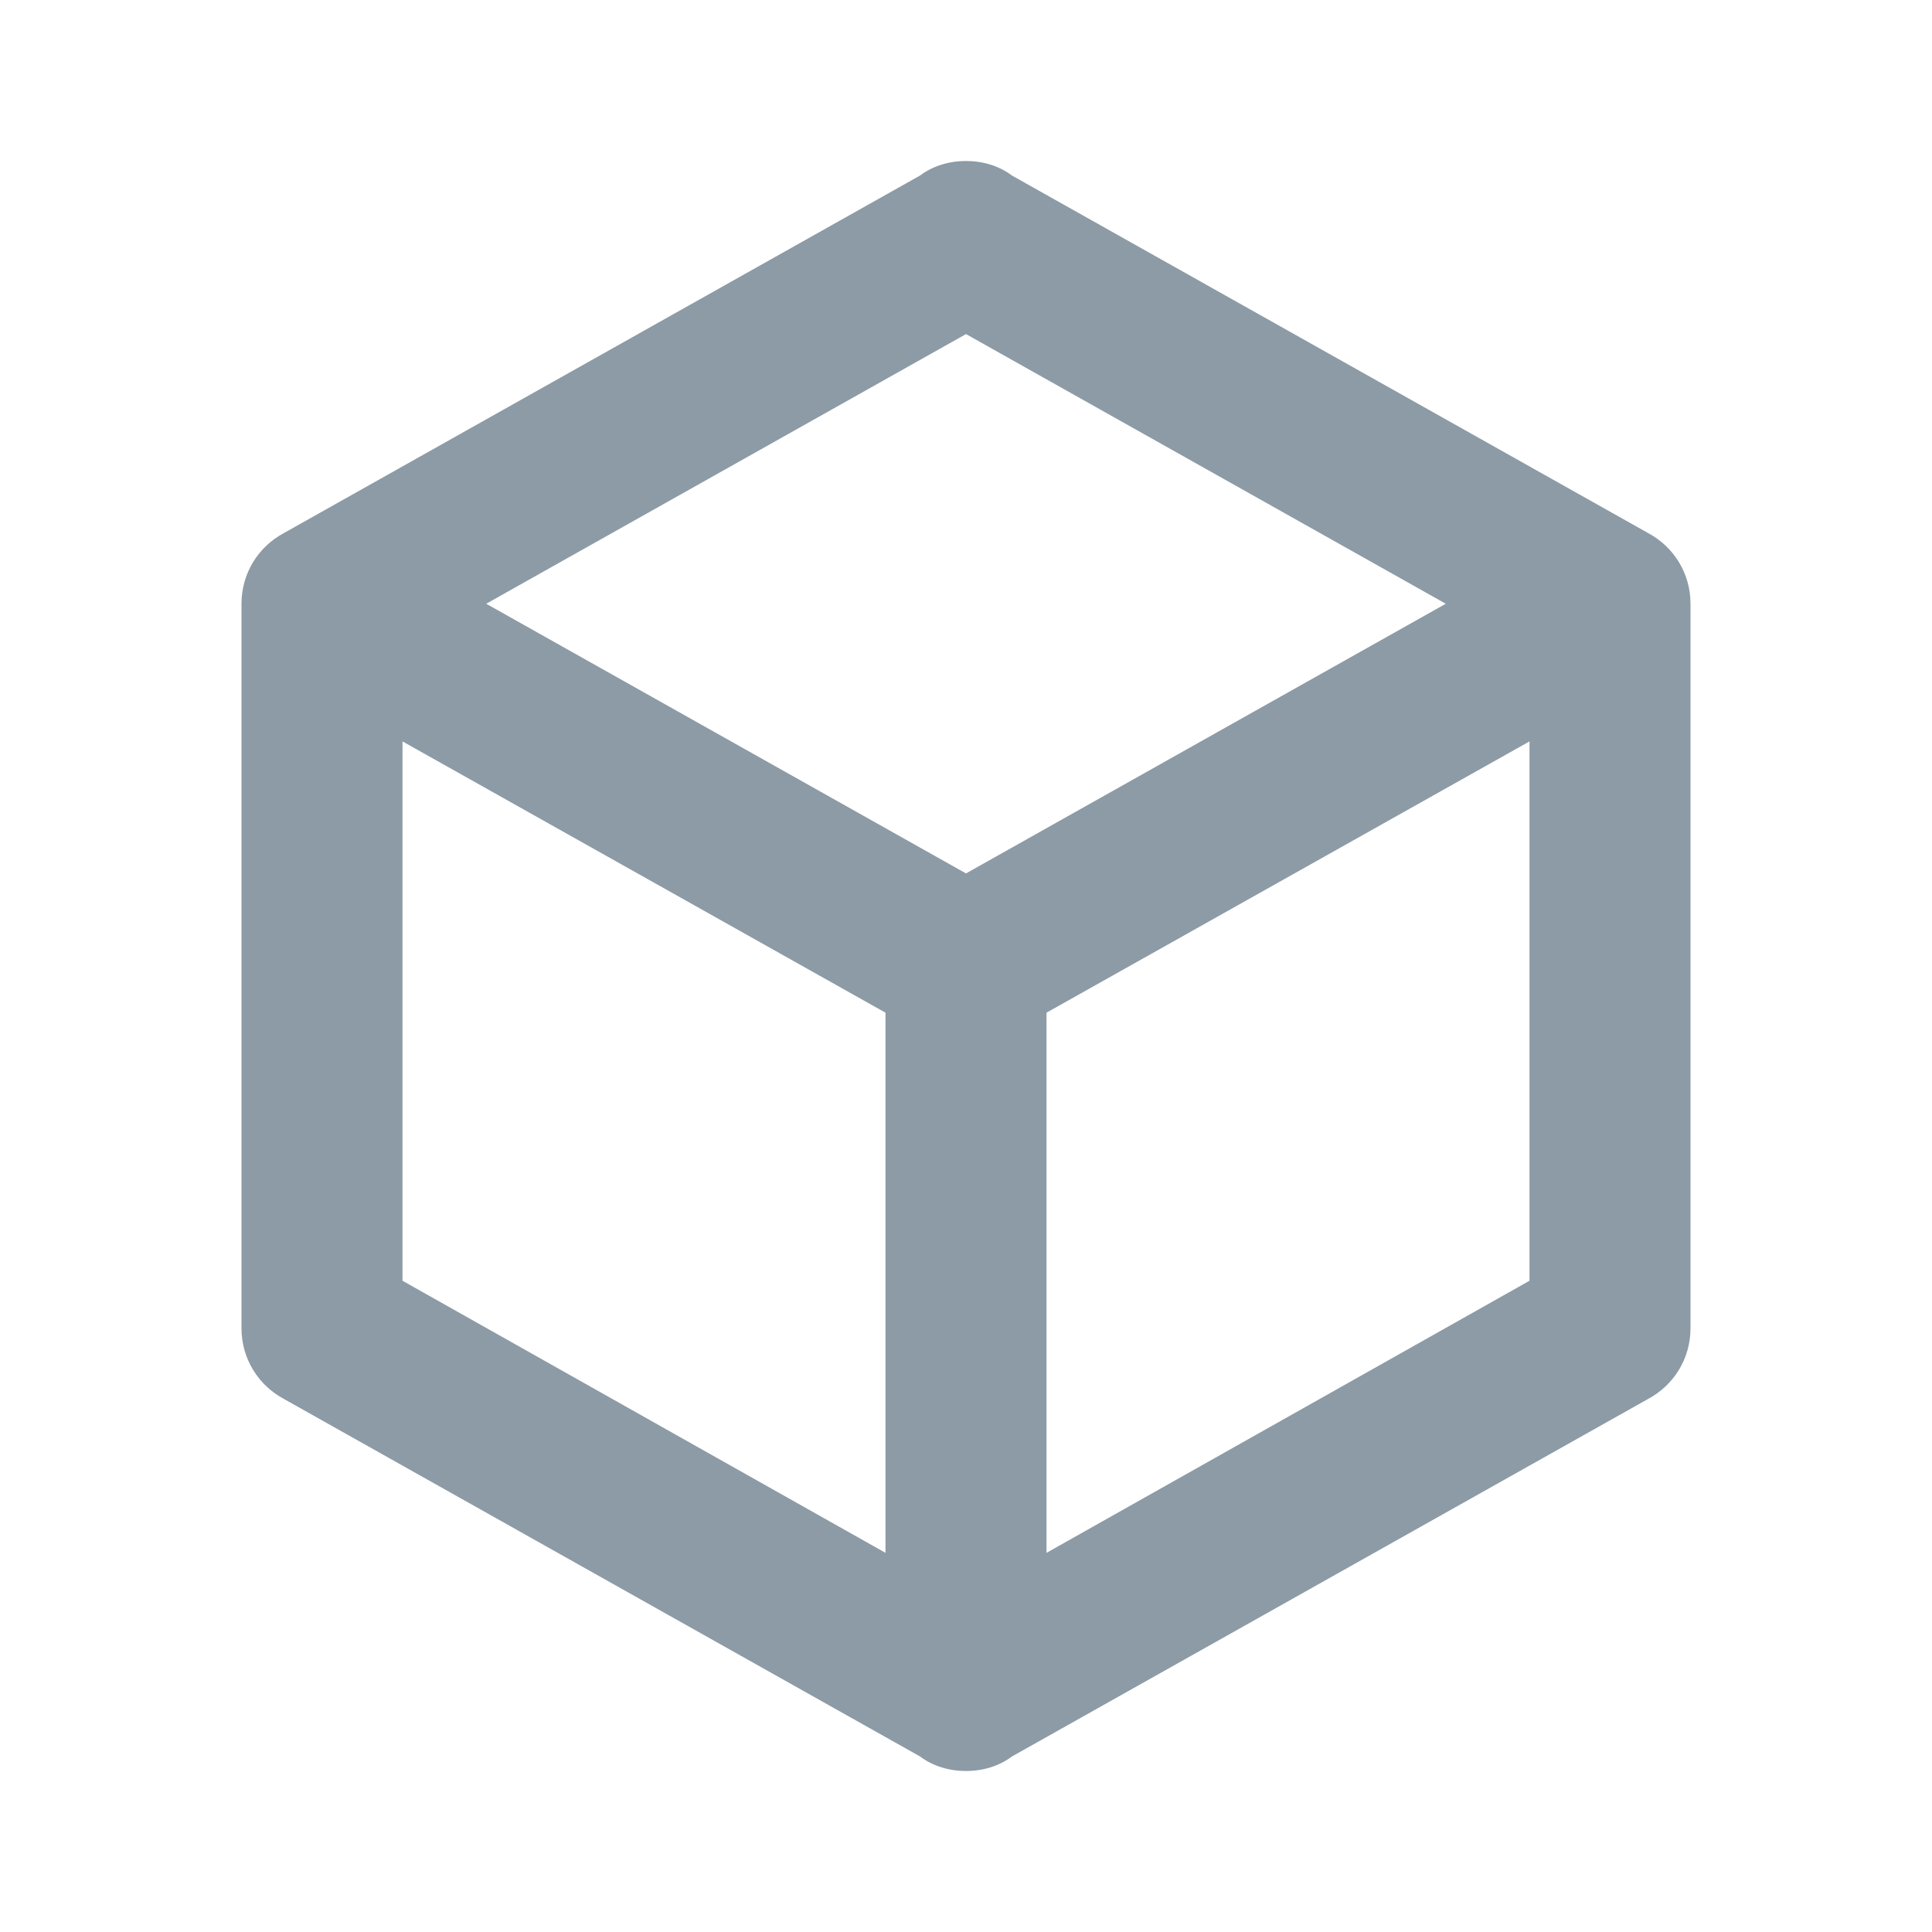 <svg width="24" height="24" viewBox="0 0 24 24" fill="none" xmlns="http://www.w3.org/2000/svg">
<path d="M21 16.5C21 16.88 20.79 17.21 20.47 17.38L12.57 21.82C12.41 21.94 12.21 22 12 22C11.79 22 11.59 21.94 11.43 21.82L3.53 17.38C3.21 17.21 3 16.88 3 16.5V7.5C3 7.12 3.21 6.79 3.53 6.62L11.43 2.18C11.59 2.06 11.79 2 12 2C12.21 2 12.41 2.06 12.57 2.18L20.47 6.62C20.79 6.79 21 7.12 21 7.5V16.5ZM12 4.15L6.04 7.5L12 10.85L17.96 7.5L12 4.15ZM5 15.91L11 19.29V12.58L5 9.21V15.91ZM19 15.91V9.21L13 12.58V19.29L19 15.91Z" fill="#8C9BA5"/>
</svg>
